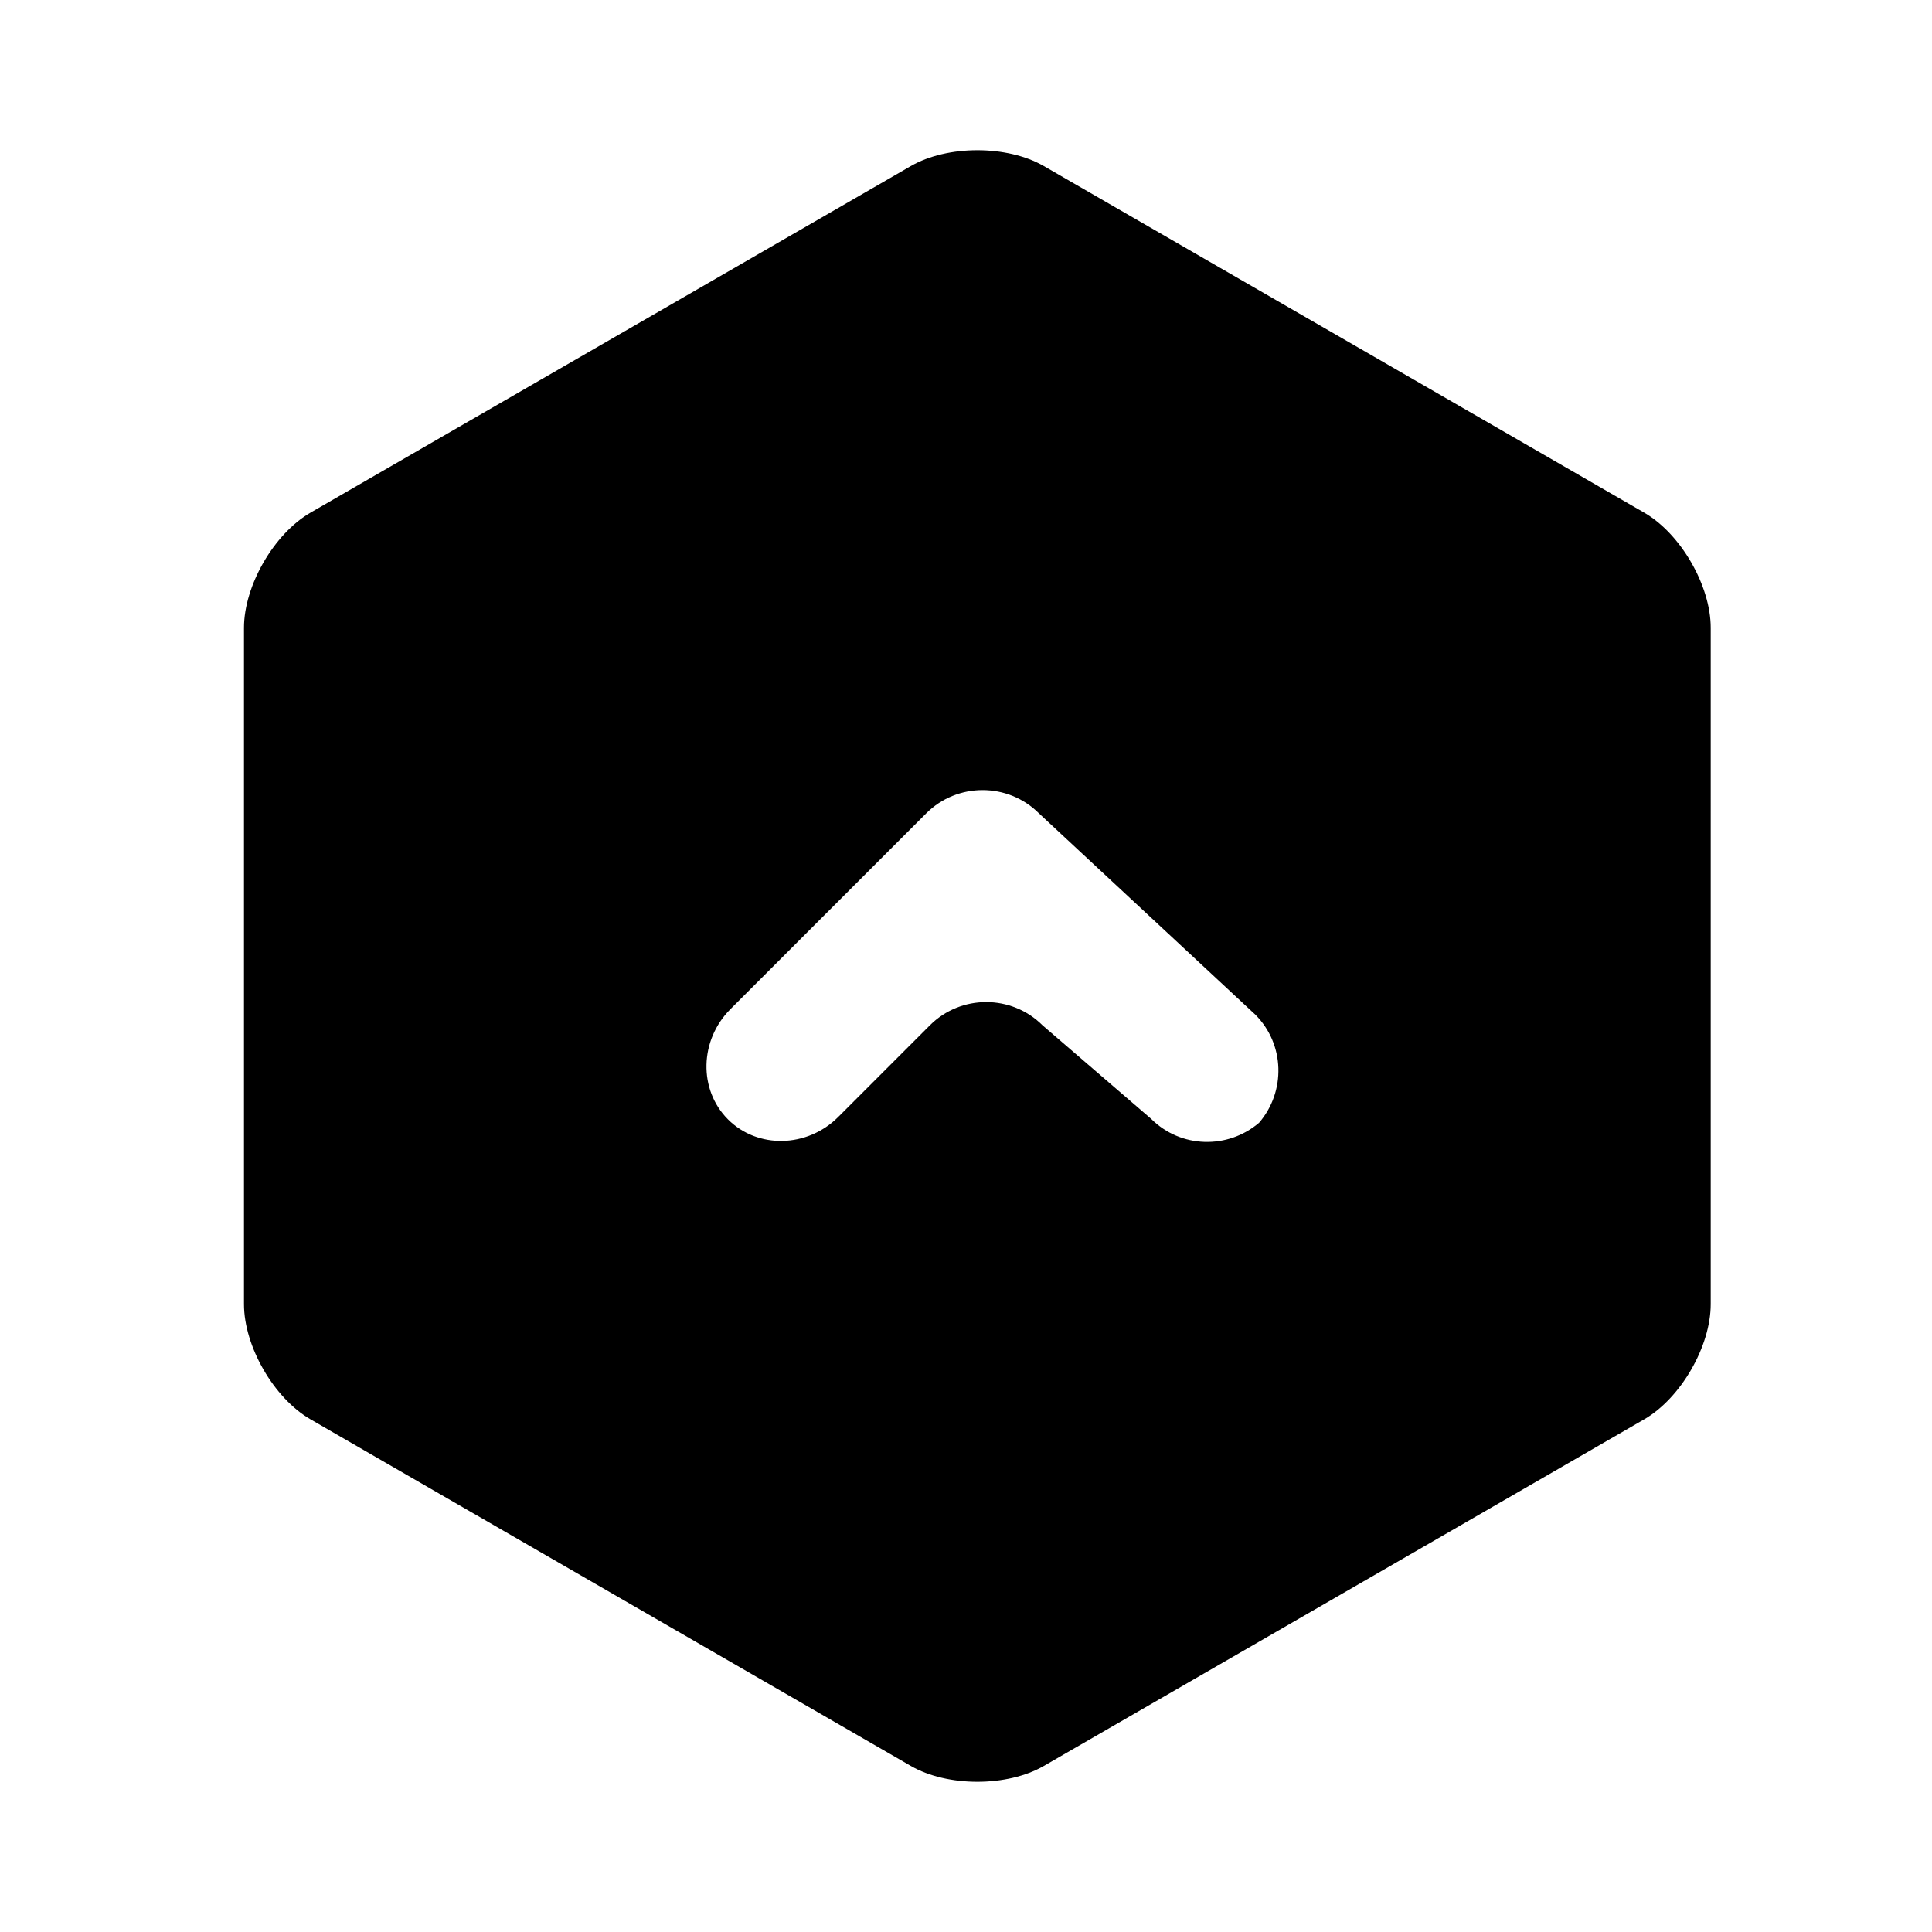 <?xml version="1.0" encoding="utf-8"?>
<!-- Generator: Adobe Illustrator 16.0.0, SVG Export Plug-In . SVG Version: 6.00 Build 0)  -->
<!DOCTYPE svg PUBLIC "-//W3C//DTD SVG 1.1//EN" "http://www.w3.org/Graphics/SVG/1.1/DTD/svg11.dtd">
<svg version="1.1" id="Livello_1" xmlns="http://www.w3.org/2000/svg" xmlns:xlink="http://www.w3.org/1999/xlink" x="0px" y="0px"
	 width="595.28px" height="595.28px" viewBox="0 0 595.28 595.28" enable-background="new 0 0 595.28 595.28" xml:space="preserve">
<path d="M506.609,157.957L321.621,51.166c-11.266-6.505-29.706-6.505-40.976,0L95.666,157.957
	c-11.265,6.514-20.492,22.481-20.492,35.494v208.382c0,13.016,9.227,28.988,20.492,35.484l184.979,106.799
	c11.27,6.504,29.71,6.504,40.976,0l184.988-106.799c11.266-6.514,20.492-22.479,20.492-35.488V193.45
	C527.102,180.438,517.875,164.471,506.609,157.957z M387.965,345.914c-9.613,8.248-24.173,7.922-33.27-1.17l-33.47-28.826
	c-9.549-9.547-25.174-9.549-34.717-0.002l-28.237,28.236c-9.541,9.547-24.831,9.889-33.965,0.748
	c-9.134-9.133-8.79-24.42,0.749-33.965l60.337-60.336c9.543-9.546,25.164-9.546,34.712,0l66.688,62.039
	C395.894,321.744,396.215,336.303,387.965,345.914z"/>
</svg>
